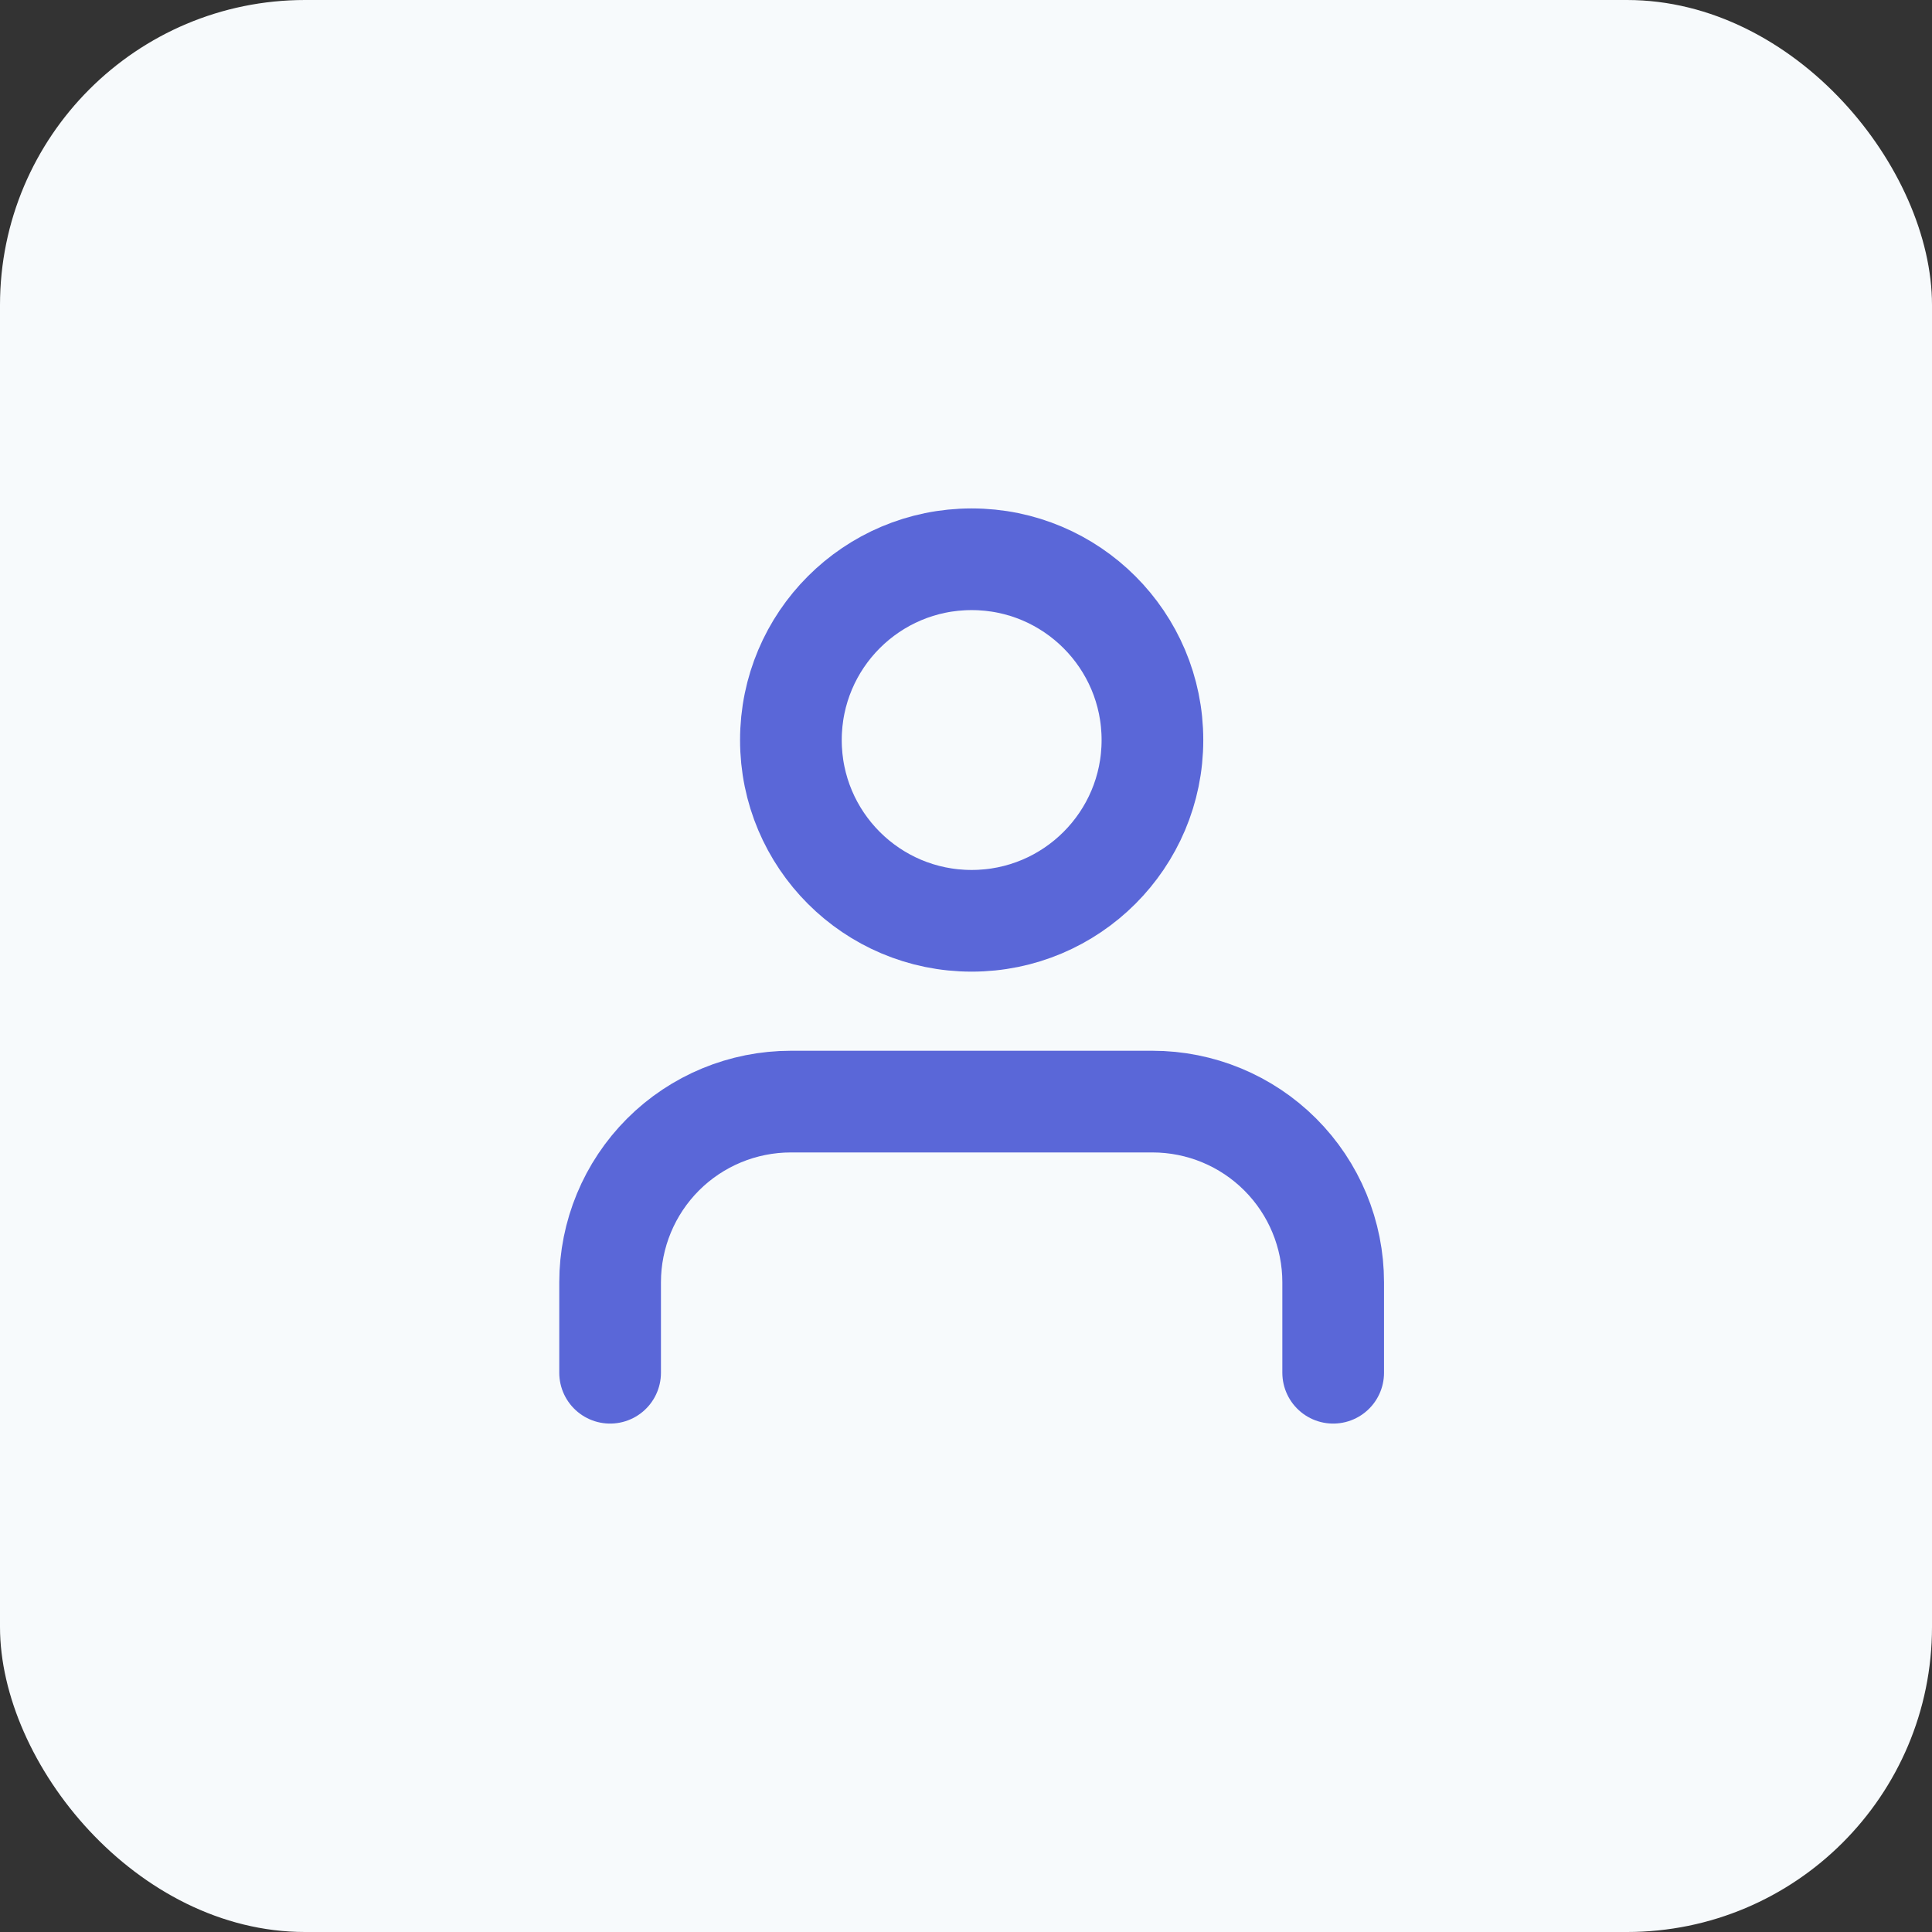 <svg xmlns="http://www.w3.org/2000/svg" width="38" height="38" fill="none" viewBox="0 0 38 38"><rect x="0" y="0" width="38" height="38" fill="#333333" stroke="none"/><rect width="38" height="38" fill="#F7FAFC" rx="6"/><path stroke="#5A67D8" stroke-linecap="round" stroke-linejoin="round" stroke-width="2" d="M26.222 27V25.222C26.222 24.279 25.848 23.375 25.181 22.708C24.514 22.041 23.61 21.667 22.667 21.667H15.556C14.613 21.667 13.708 22.041 13.041 22.708C12.375 23.375 12 24.279 12 25.222V27"/><path stroke="#5A67D8" stroke-linecap="round" stroke-linejoin="round" stroke-width="2" d="M19.111 18.111C21.075 18.111 22.667 16.519 22.667 14.556C22.667 12.592 21.075 11 19.111 11C17.147 11 15.556 12.592 15.556 14.556C15.556 16.519 17.147 18.111 19.111 18.111Z"/></svg>